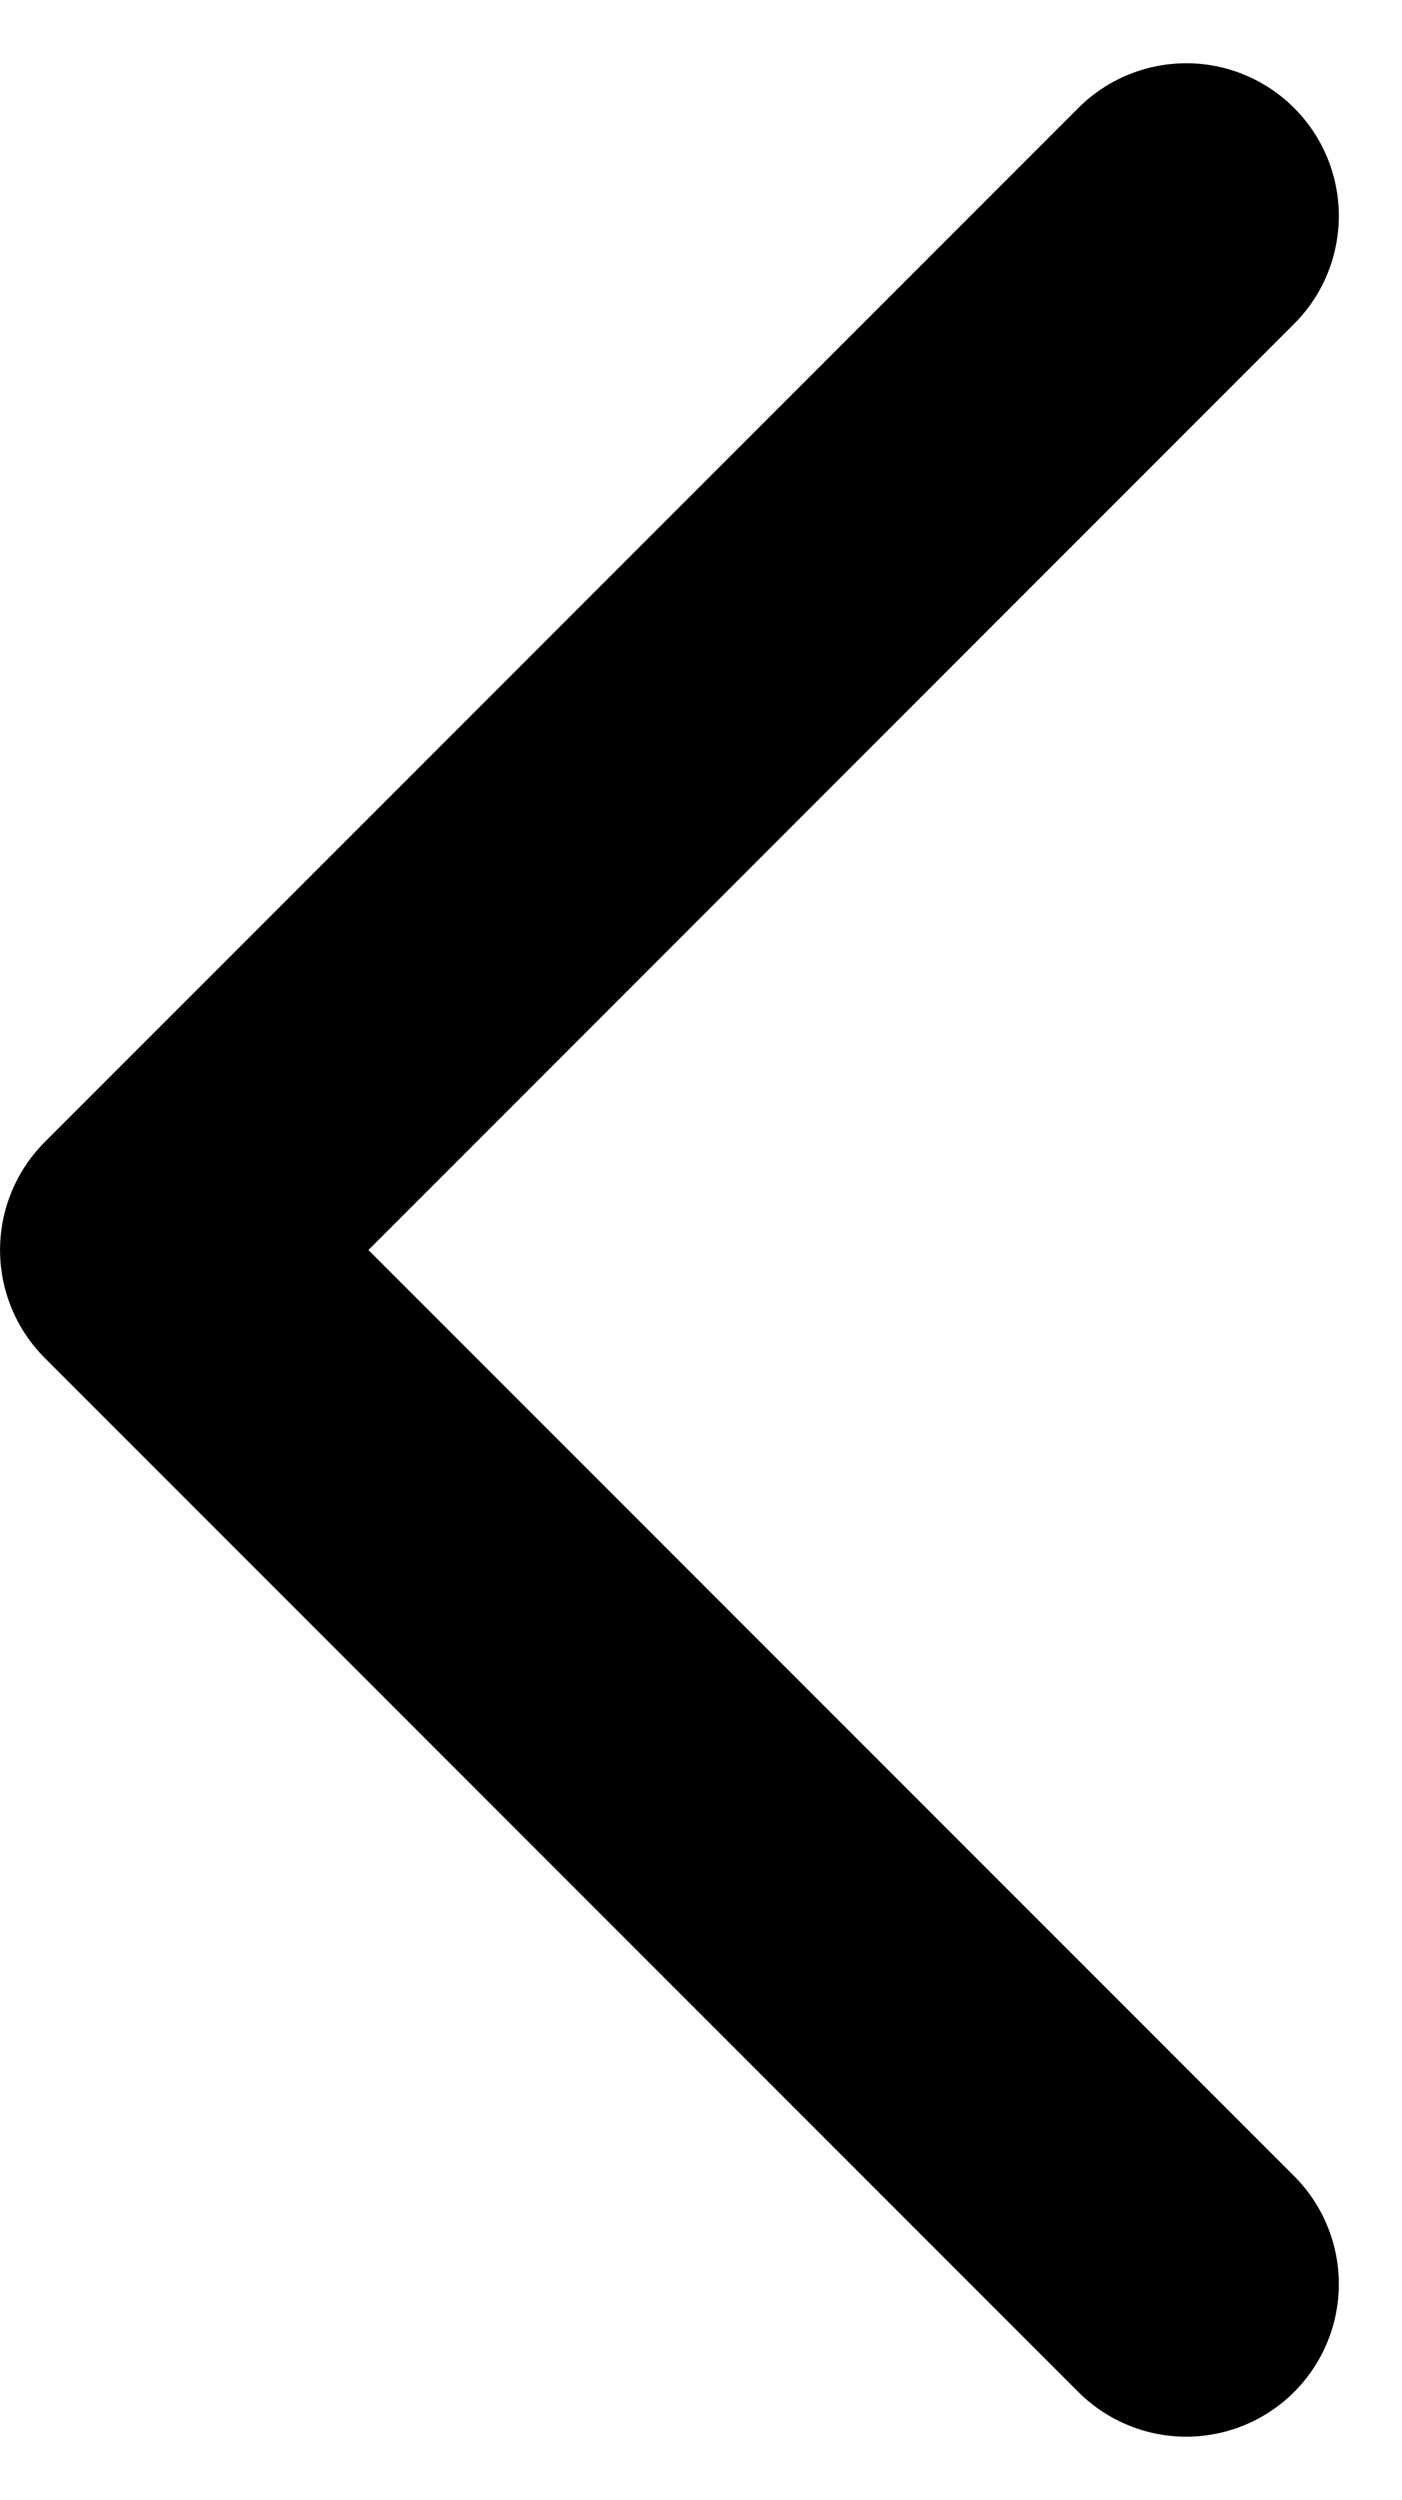 <svg xmlns="http://www.w3.org/2000/svg" width="27.564" height="49.128" viewBox="0 0 27.564 49.128">
  <path id="Path_3619" data-name="Path 3619" d="M49.143,11.5,28.822,31.821,8.5,11.5" transform="translate(34.822 -4.257) rotate(90)" fill="none" stroke="#000" stroke-linecap="round" stroke-linejoin="round" stroke-width="6"/>
</svg>
